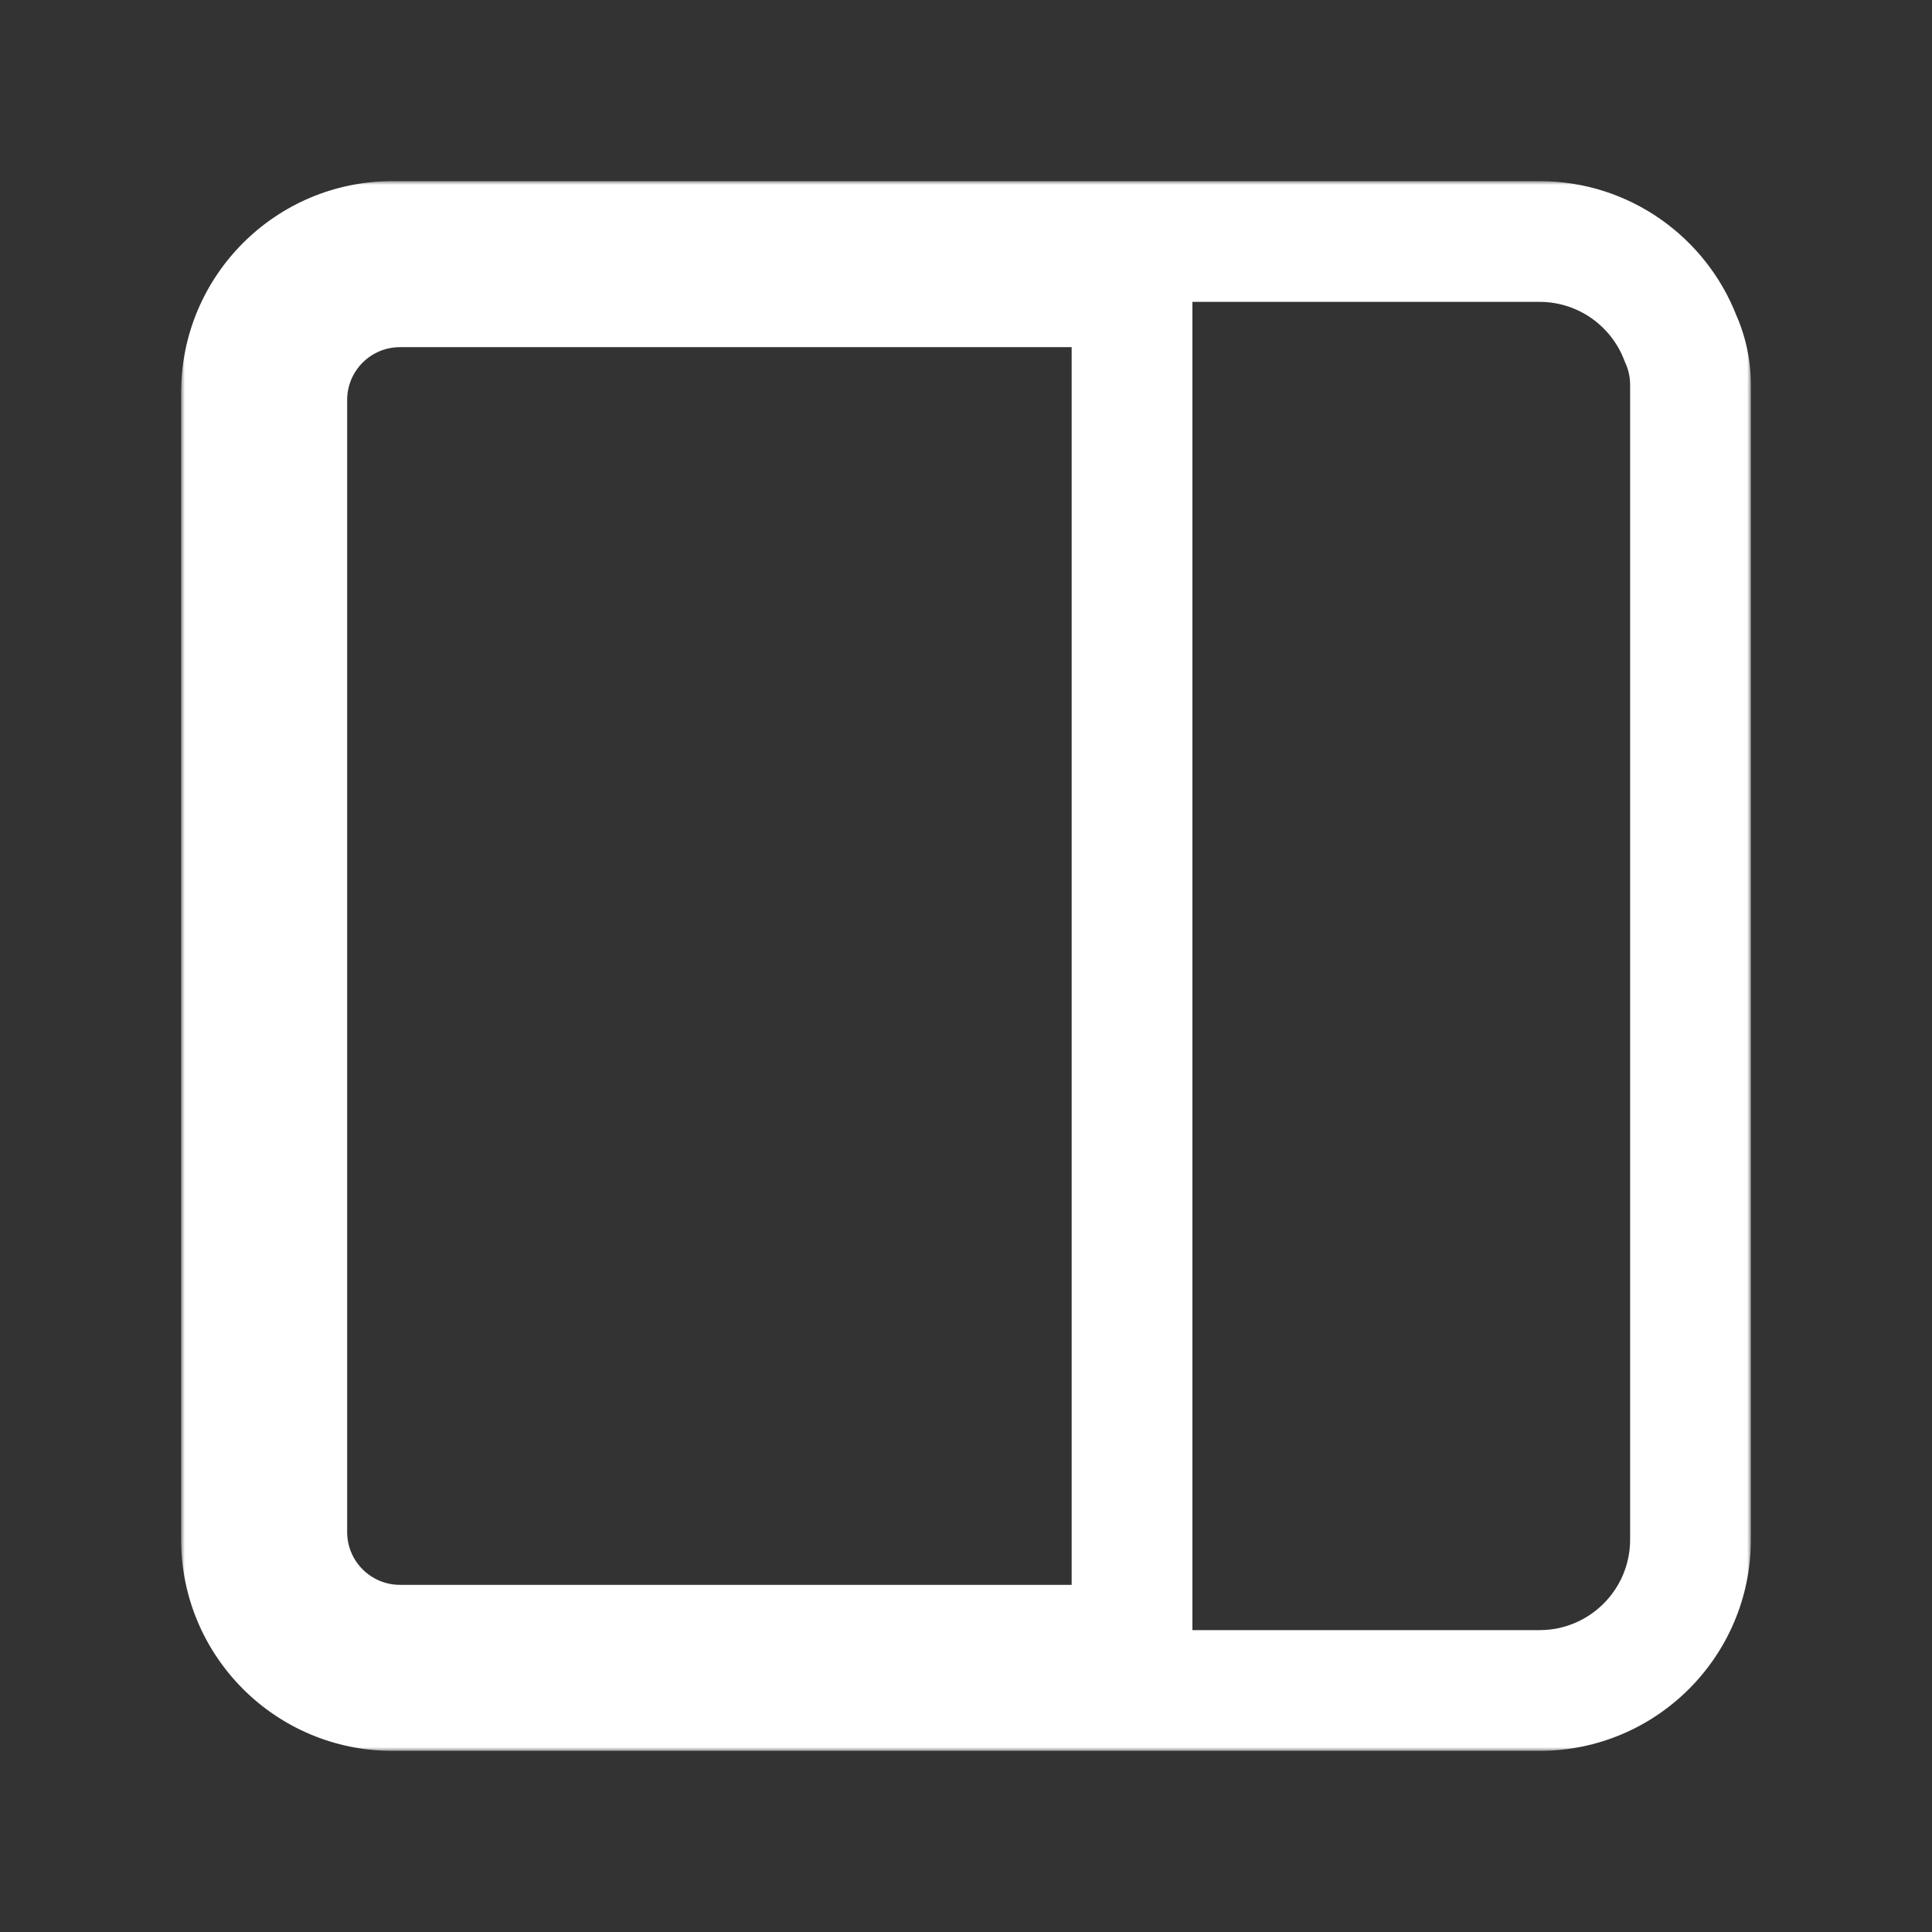 <svg width="256" height="256" viewBox="0 0 256 256" fill="none" xmlns="http://www.w3.org/2000/svg">
<rect x="0" y="0" width="256" height="256" fill="#333333" stroke="none"/>
<mask id="path-1-outside-1_114_30" maskUnits="userSpaceOnUse" x="24" y="24" width="208" height="208" fill="black">
<rect fill="white" x="24" y="24" width="208" height="208"/>
<path fill-rule="evenodd" clip-rule="evenodd" d="M32 52C32 40.954 40.954 32 52 32H204C212.519 32 219.794 37.326 222.677 44.831C223.527 46.712 224 48.801 224 51V52V204C224 215.046 215.046 224 204 224H52C40.954 224 32 215.046 32 204V52ZM150 38V218H53C44.716 218 38 211.284 38 203V53C38 44.716 44.716 38 53 38H150Z"/>
</mask>
<path d="M222.677 44.831L215.209 47.699L215.291 47.914L215.386 48.124L222.677 44.831ZM150 38H158V30H150V38ZM150 218V226H158V218H150ZM52 24C36.536 24 24 36.536 24 52H40C40 45.373 45.373 40 52 40V24ZM204 24H52V40H204V24ZM230.145 41.962C226.114 31.469 215.939 24 204 24V40C209.099 40 213.474 43.183 215.209 47.699L230.145 41.962ZM232 51C232 47.643 231.276 44.433 229.967 41.537L215.386 48.124C215.778 48.992 216 49.959 216 51H232ZM232 52V51H216V52H232ZM232 204V52H216V204H232ZM204 232C219.464 232 232 219.464 232 204H216C216 210.627 210.627 216 204 216V232ZM52 232H204V216H52V232ZM24 204C24 219.464 36.536 232 52 232V216C45.373 216 40 210.627 40 204H24ZM24 52V204H40V52H24ZM142 38V218H158V38H142ZM53 226H150V210H53V226ZM30 203C30 215.703 40.297 226 53 226V210C49.134 210 46 206.866 46 203H30ZM30 53V203H46V53H30ZM53 30C40.297 30 30 40.297 30 53H46C46 49.134 49.134 46 53 46V30ZM150 30H53V46H150V30Z" fill="white" mask="url(#path-1-outside-1_114_30)"/>
</svg>
